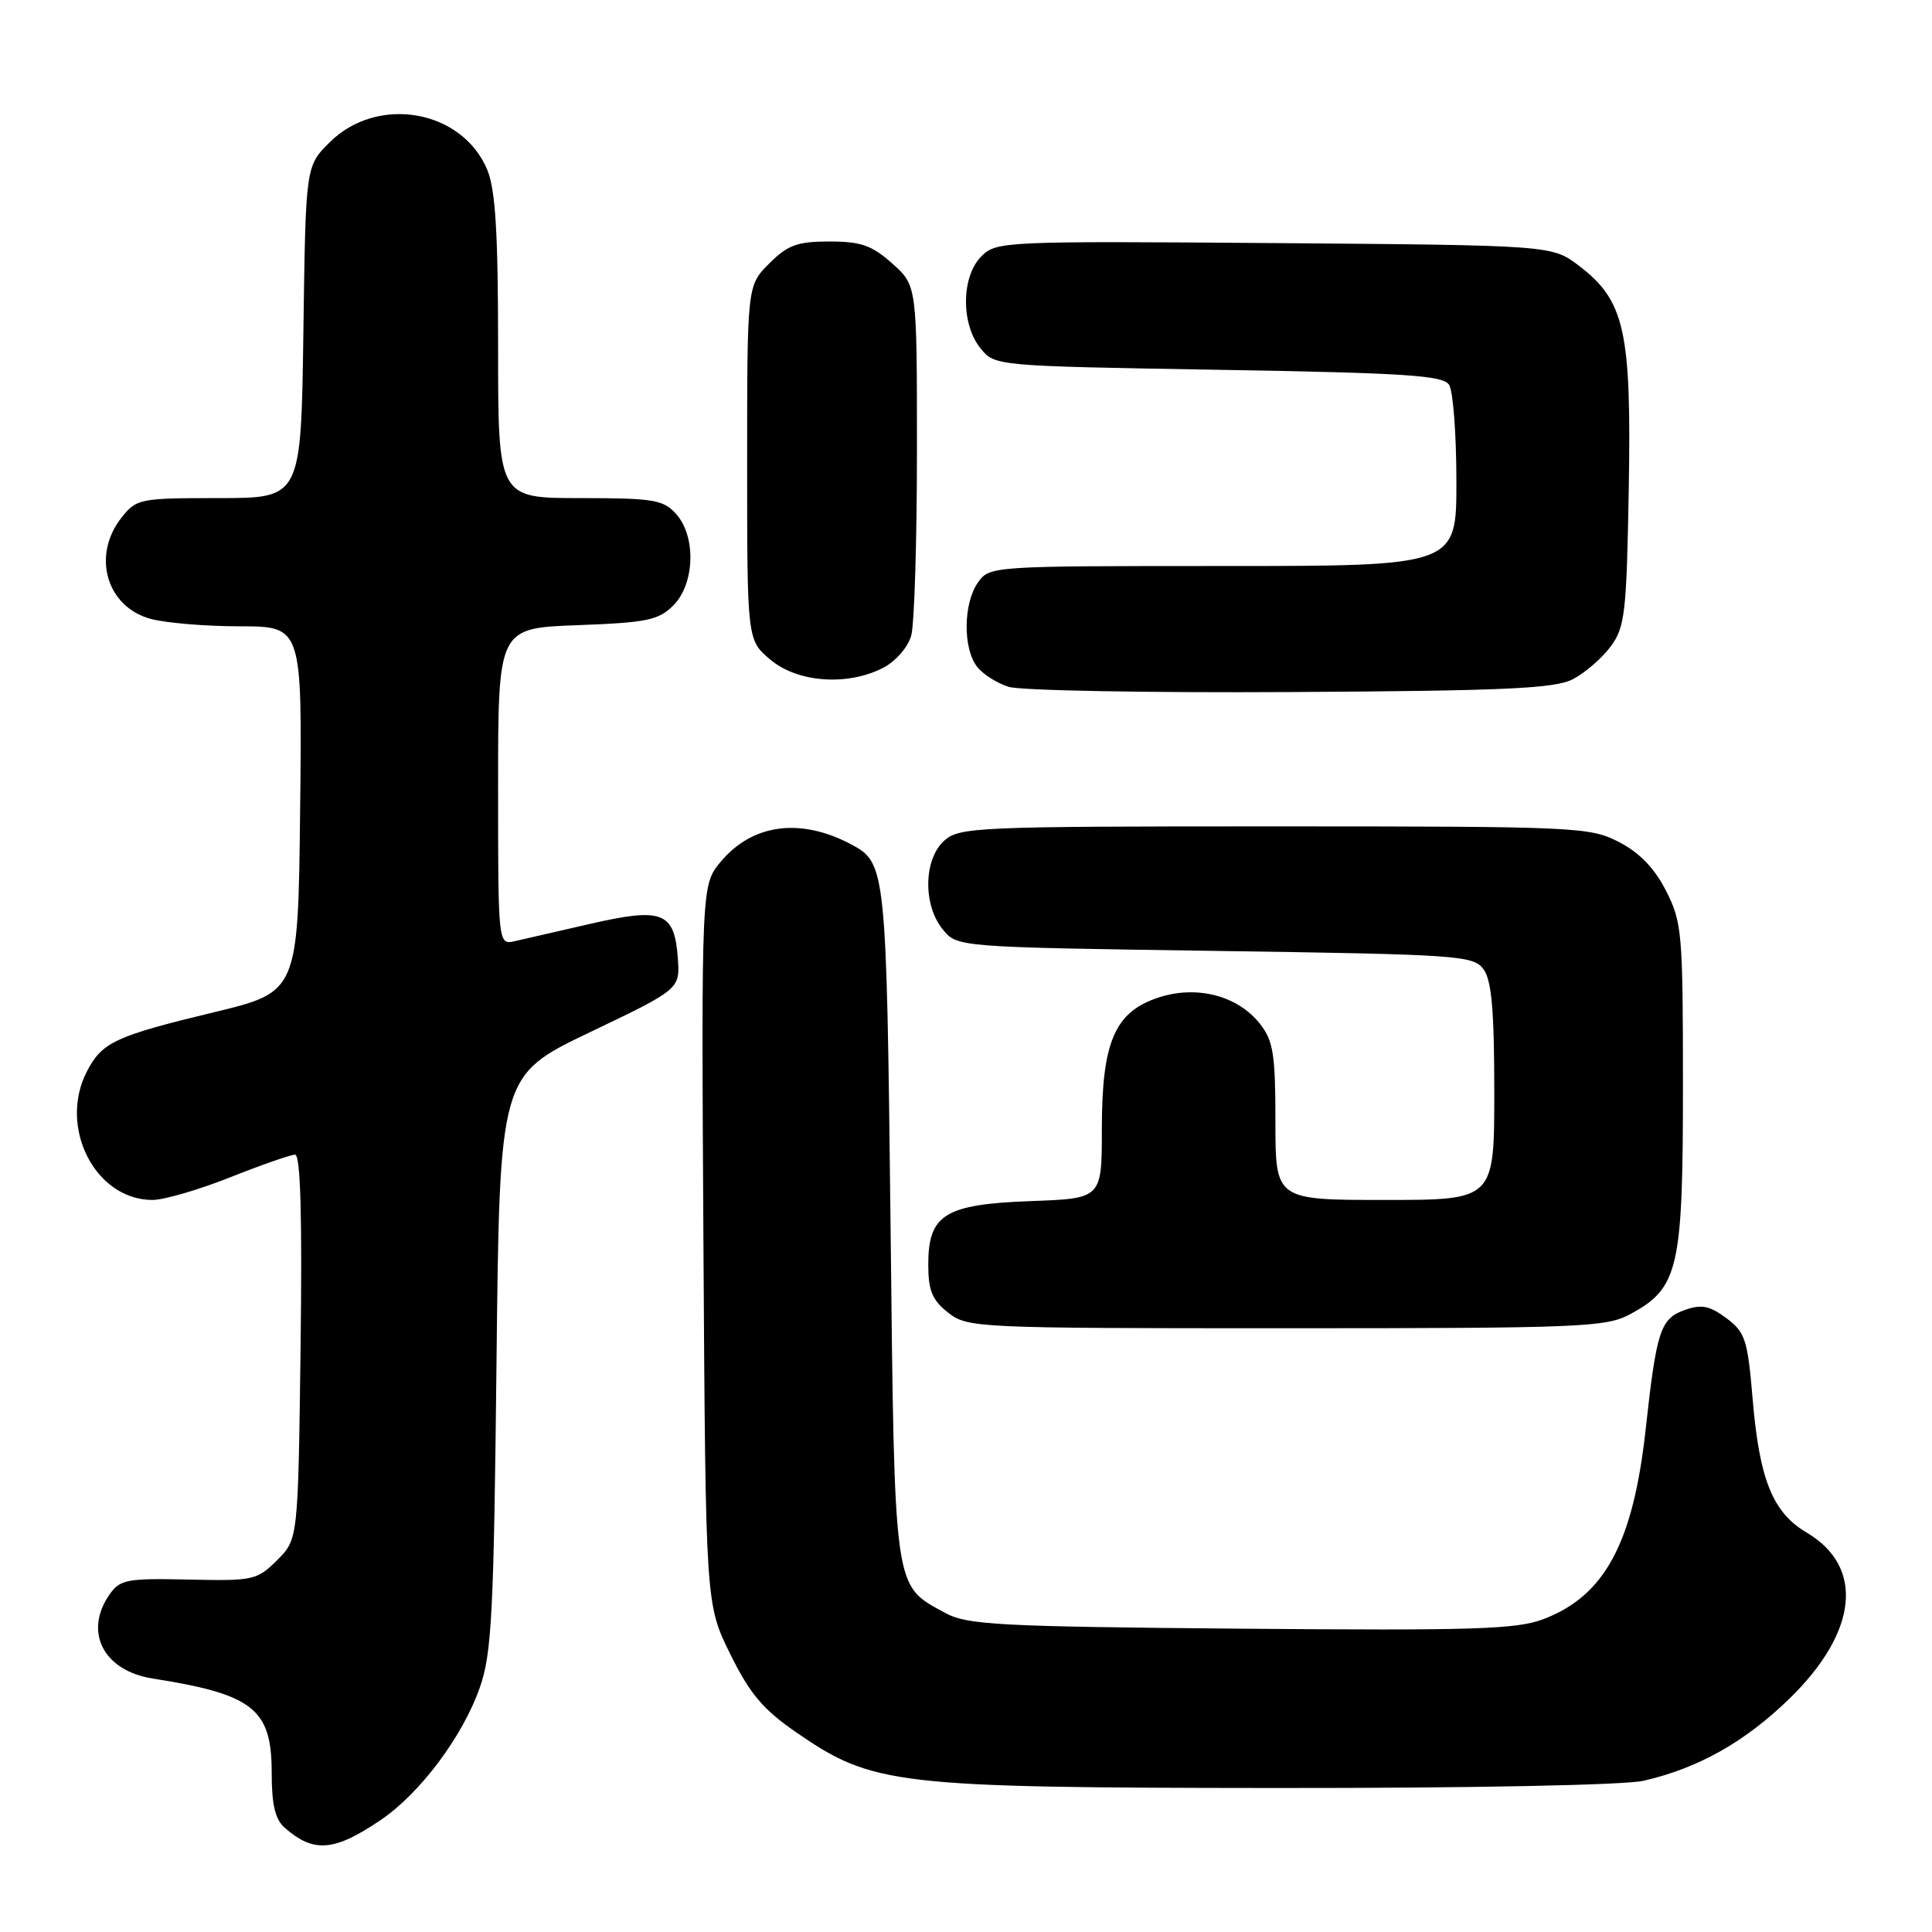 <?xml version="1.0" encoding="UTF-8" standalone="no"?>
<!DOCTYPE svg PUBLIC "-//W3C//DTD SVG 1.1//EN" "http://www.w3.org/Graphics/SVG/1.1/DTD/svg11.dtd" >
<svg xmlns="http://www.w3.org/2000/svg" xmlns:xlink="http://www.w3.org/1999/xlink" version="1.1" viewBox="0 0 256 256">
 <g >
 <path fill="currentColor"
d=" M 50.49 241.13 C 55.68 237.60 61.31 230.08 63.57 223.63 C 65.16 219.13 65.43 213.87 65.79 180.50 C 66.20 142.50 66.20 142.50 78.16 136.78 C 90.12 131.06 90.12 131.06 89.81 126.88 C 89.36 120.85 87.76 120.23 78.32 122.39 C 74.02 123.38 69.49 124.42 68.25 124.70 C 66.00 125.22 66.00 125.22 66.00 104.22 C 66.00 83.23 66.00 83.23 76.50 82.84 C 85.73 82.50 87.26 82.18 89.22 80.22 C 92.08 77.36 92.26 71.05 89.57 68.08 C 87.89 66.22 86.56 66.00 76.85 66.00 C 66.00 66.00 66.00 66.00 66.00 45.97 C 66.00 30.80 65.65 25.10 64.56 22.49 C 61.22 14.50 49.98 12.56 43.66 18.88 C 40.50 22.03 40.50 22.03 40.20 44.02 C 39.89 66.00 39.89 66.00 29.02 66.00 C 18.46 66.00 18.08 66.08 16.07 68.63 C 12.16 73.61 14.10 80.38 19.91 81.99 C 21.88 82.54 27.22 82.99 31.77 82.99 C 40.04 83.00 40.04 83.00 39.77 107.22 C 39.50 131.44 39.50 131.44 28.35 134.13 C 15.24 137.29 13.52 138.10 11.51 141.98 C 7.70 149.36 12.62 159.00 20.20 159.00 C 21.71 159.00 26.35 157.65 30.50 156.00 C 34.65 154.35 38.52 153.00 39.10 153.00 C 39.82 153.00 40.05 161.15 39.83 178.48 C 39.50 203.96 39.50 203.96 36.72 206.73 C 34.06 209.38 33.56 209.49 24.99 209.30 C 16.82 209.12 15.91 209.29 14.52 211.27 C 11.06 216.22 13.70 221.38 20.21 222.41 C 33.54 224.50 36.00 226.44 36.00 234.85 C 36.00 239.16 36.46 241.09 37.75 242.21 C 41.59 245.56 44.31 245.33 50.49 241.13 Z  M 217.79 235.96 C 225.08 234.28 231.26 230.79 237.16 225.03 C 246.20 216.20 247.07 207.60 239.37 203.06 C 234.89 200.41 233.13 196.06 232.23 185.33 C 231.57 177.50 231.25 176.52 228.75 174.66 C 226.55 173.02 225.46 172.80 223.27 173.57 C 220.01 174.72 219.50 176.28 218.06 189.39 C 216.40 204.45 212.65 211.44 204.55 214.53 C 200.99 215.90 195.36 216.07 164.45 215.81 C 132.30 215.53 128.16 215.31 125.26 213.73 C 118.35 209.95 118.55 211.42 118.00 162.05 C 117.47 115.16 117.39 114.35 112.84 111.91 C 106.11 108.32 99.74 109.14 95.53 114.15 C 92.93 117.24 92.93 117.24 93.21 164.89 C 93.50 212.55 93.50 212.55 96.75 219.15 C 99.37 224.46 101.10 226.51 105.54 229.57 C 115.67 236.55 118.54 236.88 169.00 236.92 C 194.94 236.94 215.29 236.54 217.79 235.96 Z  M 215.94 174.17 C 222.42 170.70 223.00 168.21 223.00 143.98 C 223.00 123.60 222.88 122.18 220.75 118.02 C 219.22 115.02 217.22 112.96 214.50 111.56 C 210.65 109.58 208.93 109.50 168.86 109.50 C 129.31 109.50 127.10 109.60 125.11 111.40 C 122.38 113.87 122.28 119.89 124.91 123.14 C 126.82 125.50 126.82 125.50 160.99 126.00 C 193.35 126.47 195.24 126.60 196.58 128.44 C 197.65 129.90 198.00 133.92 198.00 144.69 C 198.00 159.00 198.00 159.00 183.50 159.00 C 169.00 159.00 169.00 159.00 169.00 148.63 C 169.00 139.69 168.72 137.91 166.95 135.66 C 164.01 131.92 158.56 130.51 153.50 132.18 C 147.70 134.09 146.00 138.05 146.00 149.65 C 146.00 158.81 146.00 158.81 136.60 159.15 C 125.18 159.57 123.00 160.93 123.00 167.58 C 123.00 171.01 123.52 172.27 125.63 173.93 C 128.21 175.95 129.29 176.00 170.40 176.00 C 209.29 176.00 212.79 175.86 215.94 174.17 Z  M 208.41 90.00 C 210.01 89.17 212.26 87.23 213.41 85.68 C 215.32 83.11 215.53 81.27 215.82 64.75 C 216.18 43.85 215.29 39.85 209.24 35.23 C 205.66 32.50 205.66 32.50 168.86 32.21 C 133.00 31.94 132.02 31.98 130.04 33.96 C 127.37 36.63 127.31 42.92 129.91 46.14 C 131.82 48.50 131.82 48.50 161.45 49.00 C 186.32 49.42 191.23 49.74 192.02 51.00 C 192.54 51.83 192.98 57.56 192.98 63.75 C 193.00 75.00 193.00 75.00 162.06 75.00 C 131.21 75.00 131.11 75.01 129.56 77.22 C 127.65 79.95 127.58 85.87 129.44 88.31 C 130.19 89.31 132.09 90.52 133.65 91.01 C 135.22 91.50 152.03 91.81 171.00 91.70 C 199.42 91.54 206.01 91.24 208.41 90.00 Z  M 117.04 88.48 C 118.68 87.63 120.31 85.76 120.74 84.23 C 121.16 82.73 121.50 71.68 121.50 59.67 C 121.50 37.83 121.50 37.83 118.23 34.92 C 115.54 32.51 114.09 32.00 109.91 32.00 C 105.65 32.00 104.38 32.46 101.92 34.92 C 99.00 37.85 99.00 37.85 99.00 61.33 C 99.00 84.82 99.00 84.82 102.08 87.41 C 105.69 90.45 112.31 90.93 117.04 88.48 Z "/>
</g>
</svg>